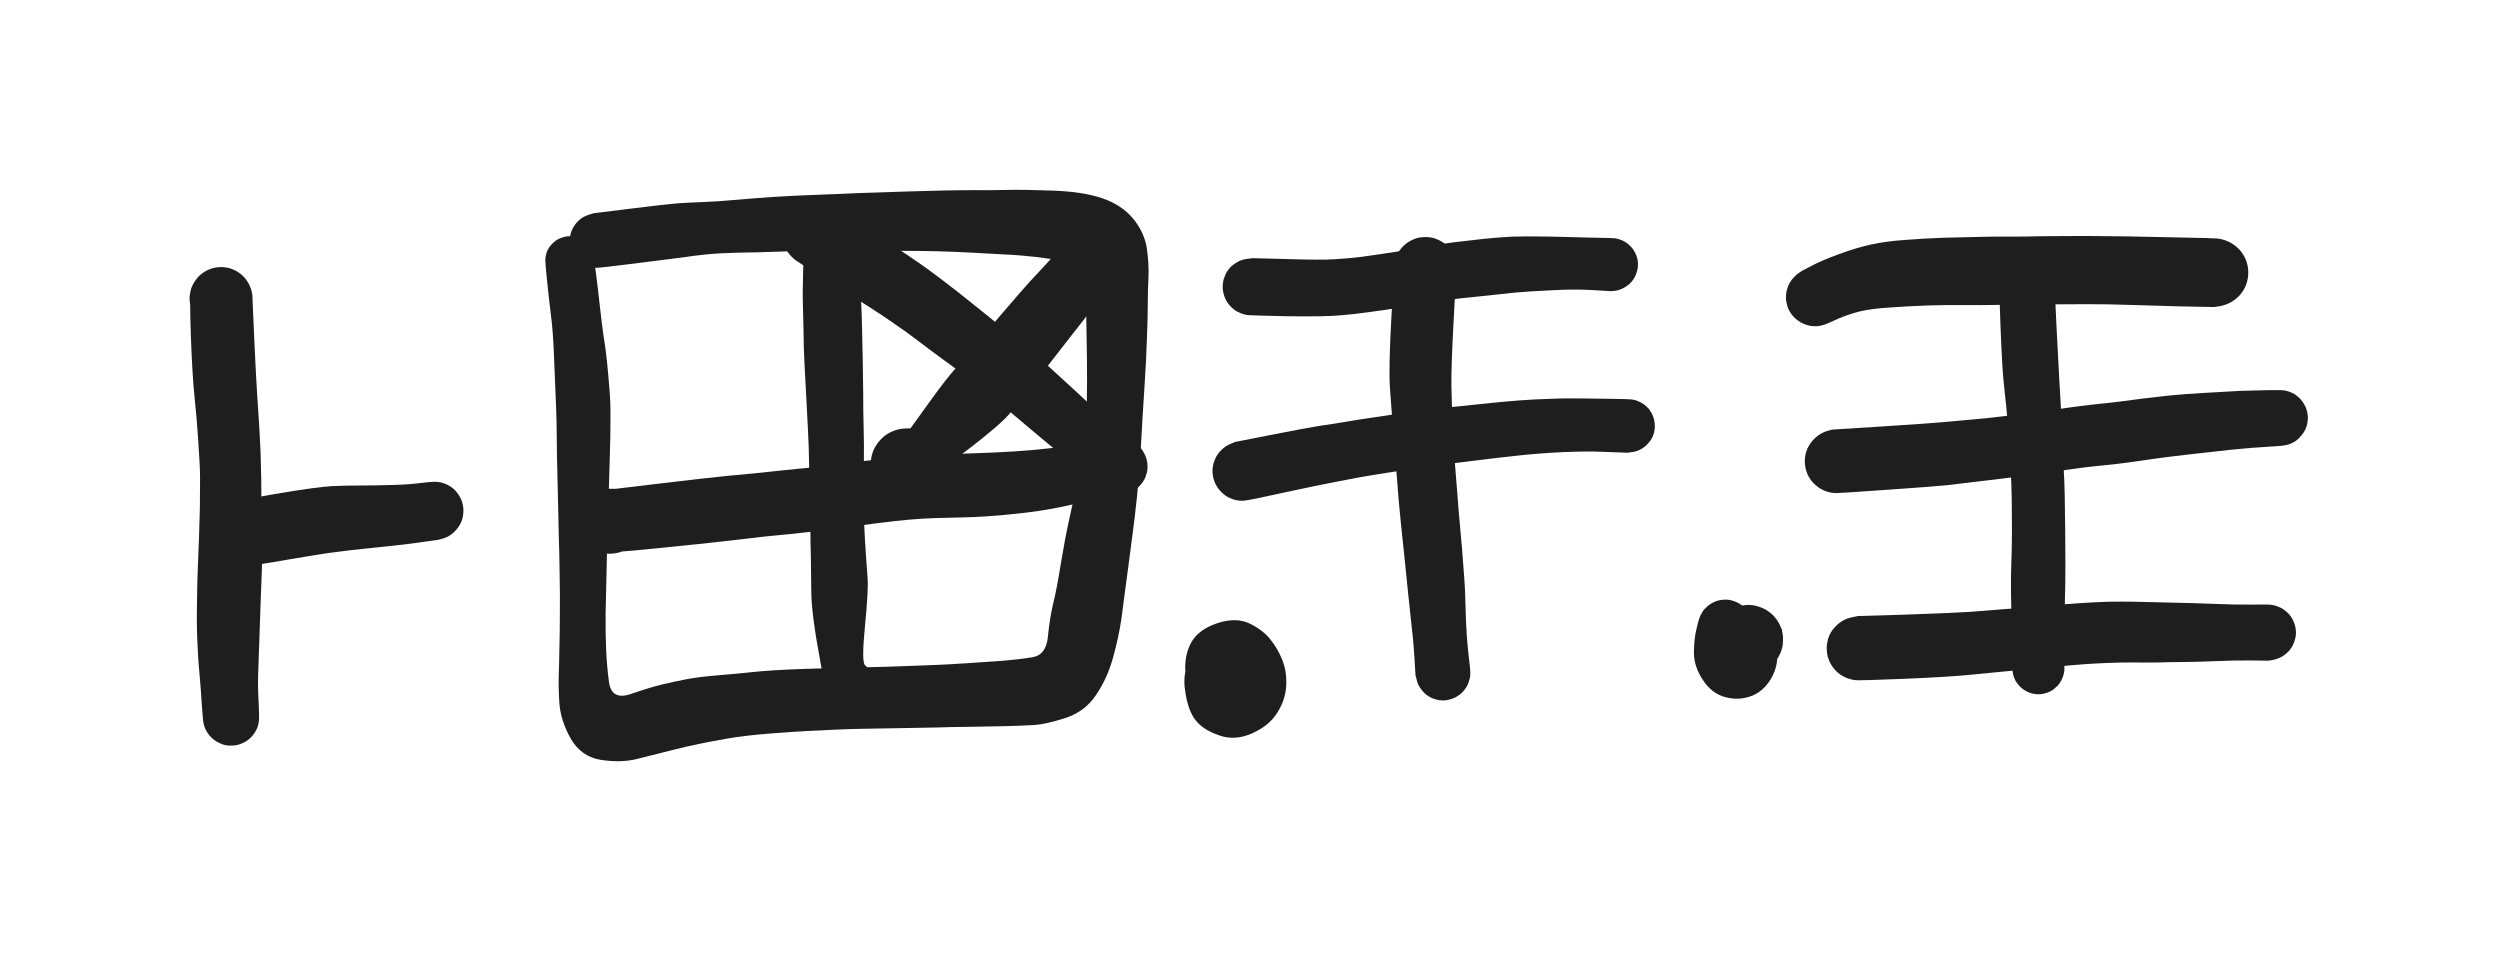 <svg version="1.1" xmlns="http://www.w3.org/2000/svg" viewBox="0 0 113.619 43.407" width="113.619" height="43.407" filter="invert(93%) hue-rotate(180deg)" class="excalidraw-svg"><!-- svg-source:excalidraw --><defs><style class="style-fonts">
      </style></defs><g transform="translate(10.503 32.613) rotate(0 -0.251 -9.543)" stroke="none"><path fill="#1e1e1e" d="M -1.28,0.07 Q -1.28,0.07 -1.33,-0.57 -1.37,-1.23 -1.43,-1.91 -1.50,-2.60 -1.53,-3.39 -1.57,-4.19 -1.55,-5.23 -1.54,-6.27 -1.51,-6.88 -1.48,-7.48 -1.46,-8.14 -1.44,-8.80 -1.42,-9.49 -1.41,-10.18 -1.41,-10.81 -1.41,-11.45 -1.49,-12.53 -1.56,-13.61 -1.66,-14.55 -1.76,-15.49 -1.83,-17.36 -1.89,-19.23 -1.83,-19.45 -1.76,-19.68 -1.62,-19.87 -1.49,-20.06 -1.30,-20.20 -1.10,-20.34 -0.88,-20.41 -0.66,-20.48 -0.42,-20.47 -0.18,-20.47 0.03,-20.39 0.25,-20.31 0.43,-20.16 0.62,-20.02 0.74,-19.82 0.87,-19.62 0.93,-19.39 0.99,-19.16 0.97,-18.93 0.95,-18.69 0.86,-18.48 0.77,-18.26 0.61,-18.09 0.46,-17.91 0.25,-17.79 0.05,-17.67 -0.17,-17.63 -0.40,-17.58 -0.64,-17.61 -0.87,-17.64 -1.08,-17.75 -1.29,-17.85 -1.46,-18.02 -1.63,-18.18 -1.73,-18.39 -1.84,-18.60 -1.87,-18.84 -1.91,-19.07 -1.86,-19.30 -1.82,-19.53 -1.70,-19.74 -1.59,-19.94 -1.42,-20.10 -1.24,-20.26 -1.03,-20.35 -0.81,-20.45 -0.58,-20.47 -0.34,-20.49 -0.11,-20.43 0.11,-20.38 0.31,-20.25 0.51,-20.13 0.65,-19.94 0.80,-19.76 0.88,-19.54 0.97,-19.32 0.97,-19.08 0.98,-18.85 0.98,-18.85 0.98,-18.85 1.05,-17.28 1.12,-15.70 1.18,-14.75 1.24,-13.79 1.28,-13.22 1.31,-12.66 1.34,-12.05 1.36,-11.45 1.37,-10.82 1.37,-10.19 1.39,-9.48 1.41,-8.76 1.41,-8.06 1.41,-7.37 1.40,-6.77 1.38,-6.17 1.34,-5.19 1.30,-4.20 1.28,-3.43 1.25,-2.67 1.23,-2.02 1.21,-1.38 1.25,-0.72 1.28,-0.07 1.27,0.08 1.26,0.23 1.22,0.38 1.17,0.53 1.09,0.66 1.01,0.79 0.90,0.90 0.79,1.01 0.66,1.09 0.52,1.17 0.37,1.22 0.22,1.27 0.07,1.27 -0.08,1.28 -0.23,1.26 -0.38,1.23 -0.52,1.16 -0.67,1.10 -0.79,1.00 -0.91,0.91 -1.01,0.78 -1.10,0.66 -1.17,0.52 -1.23,0.38 -1.26,0.22 -1.28,0.07 -1.28,0.07 L -1.28,0.07 Z"></path></g><g transform="translate(19.742 23.215) rotate(0 -4.209 0.49)" stroke="none"><path fill="#1e1e1e" d="M 0.17,1.32 Q 0.17,1.32 -0.41,1.40 -0.99,1.49 -1.82,1.58 -2.65,1.67 -3.24,1.73 -3.84,1.79 -4.44,1.87 -5.04,1.94 -6.61,2.21 -8.18,2.49 -8.42,2.48 -8.67,2.47 -8.90,2.39 -9.13,2.30 -9.33,2.15 -9.52,1.99 -9.65,1.78 -9.79,1.58 -9.85,1.34 -9.91,1.10 -9.89,0.85 -9.87,0.60 -9.77,0.38 -9.67,0.15 -9.51,-0.03 -9.34,-0.21 -9.13,-0.33 -8.91,-0.45 -8.67,-0.50 -8.43,-0.55 -8.18,-0.52 -7.94,-0.48 -7.71,-0.37 -7.49,-0.26 -7.32,-0.09 -7.14,0.08 -7.03,0.30 -6.92,0.52 -6.89,0.77 -6.85,1.01 -6.90,1.25 -6.95,1.50 -7.07,1.71 -7.19,1.93 -7.37,2.09 -7.56,2.26 -7.79,2.36 -8.01,2.45 -8.26,2.47 -8.51,2.49 -8.75,2.44 -8.99,2.38 -9.19,2.24 -9.40,2.11 -9.56,1.92 -9.71,1.72 -9.80,1.49 -9.88,1.26 -9.89,1.01 -9.90,0.76 -9.83,0.53 -9.75,0.29 -9.61,0.09 -9.47,-0.10 -9.26,-0.24 -9.06,-0.39 -8.83,-0.46 -8.59,-0.53 -8.59,-0.53 -8.59,-0.53 -6.97,-0.81 -5.34,-1.08 -4.68,-1.12 -4.02,-1.15 -3.42,-1.15 -2.82,-1.15 -2.08,-1.17 -1.34,-1.18 -0.75,-1.25 -0.17,-1.32 -0.01,-1.32 0.15,-1.32 0.30,-1.29 0.46,-1.25 0.60,-1.18 0.75,-1.10 0.87,-1.00 0.99,-0.89 1.08,-0.76 1.17,-0.63 1.23,-0.48 1.29,-0.33 1.31,-0.17 1.33,-0.01 1.31,0.14 1.30,0.30 1.24,0.46 1.18,0.61 1.09,0.74 1.00,0.87 0.88,0.98 0.76,1.09 0.62,1.17 0.48,1.24 0.32,1.28 0.17,1.32 0.17,1.32 L 0.17,1.32 Z"></path></g><g transform="translate(25.884 11.842) rotate(0 12.444 9.861)" stroke="none"><path fill="#1e1e1e" d="M 1.10,-0.13 Q 1.10,-0.13 1.20,0.57 1.29,1.27 1.38,2.09 1.47,2.91 1.55,3.45 1.64,3.98 1.70,4.57 1.76,5.16 1.81,5.80 1.87,6.45 1.86,7.25 1.86,8.06 1.83,8.91 1.80,9.77 1.78,10.66 1.75,11.54 1.72,12.45 1.70,13.36 1.68,14.26 1.66,15.17 1.64,16.03 1.63,16.90 1.66,17.59 1.68,18.28 1.79,19.14 1.90,20.00 2.78,19.70 3.65,19.40 4.19,19.27 4.73,19.14 5.30,19.03 5.87,18.92 6.73,18.85 7.59,18.78 8.14,18.72 8.68,18.66 9.32,18.62 9.96,18.58 10.63,18.56 11.29,18.54 11.96,18.52 12.63,18.50 13.24,18.49 13.86,18.48 14.42,18.46 14.98,18.44 15.53,18.42 16.08,18.40 16.61,18.38 17.15,18.36 18.06,18.30 18.97,18.24 19.68,18.19 20.39,18.13 21.03,18.03 21.66,17.93 21.74,17.10 21.82,16.27 21.98,15.59 22.15,14.91 22.33,13.76 22.52,12.62 22.69,11.85 22.86,11.08 23.04,10.25 23.21,9.43 23.33,8.62 23.44,7.80 23.48,7.14 23.52,6.48 23.52,5.48 23.52,4.47 23.50,3.51 23.48,2.55 23.48,1.95 23.48,1.35 23.45,0.77 23.42,0.19 22.72,0.06 22.02,-0.06 21.24,-0.16 20.45,-0.25 19.73,-0.28 19.01,-0.32 18.27,-0.36 17.53,-0.40 16.81,-0.42 16.09,-0.44 15.37,-0.44 14.66,-0.44 13.88,-0.46 13.10,-0.47 12.34,-0.46 11.58,-0.46 10.83,-0.44 10.09,-0.43 9.34,-0.40 8.59,-0.37 7.70,-0.36 6.80,-0.34 6.22,-0.28 5.65,-0.22 5.11,-0.14 4.57,-0.07 2.99,0.13 1.40,0.33 1.20,0.33 1.00,0.32 0.81,0.25 0.62,0.17 0.46,0.04 0.30,-0.07 0.20,-0.25 0.09,-0.42 0.04,-0.62 0.00,-0.81 0.02,-1.02 0.03,-1.22 0.12,-1.40 0.20,-1.59 0.34,-1.74 0.47,-1.89 0.65,-1.99 0.83,-2.08 1.03,-2.12 1.23,-2.16 1.43,-2.13 1.63,-2.10 1.81,-2.00 1.99,-1.91 2.13,-1.77 2.27,-1.62 2.36,-1.44 2.45,-1.26 2.48,-1.05 2.50,-0.85 2.46,-0.65 2.42,-0.46 2.32,-0.28 2.22,-0.10 2.06,0.02 1.91,0.15 1.72,0.23 1.54,0.31 1.33,0.32 1.13,0.34 0.94,0.29 0.74,0.24 0.57,0.12 0.40,0.01 0.27,-0.14 0.15,-0.30 0.08,-0.49 0.01,-0.68 0.01,-0.88 0.01,-1.08 0.07,-1.28 0.13,-1.47 0.25,-1.63 0.37,-1.80 0.54,-1.91 0.70,-2.03 0.90,-2.09 1.09,-2.15 1.09,-2.15 1.09,-2.15 2.70,-2.35 4.31,-2.55 4.89,-2.60 5.48,-2.64 6.08,-2.66 6.67,-2.68 7.57,-2.76 8.46,-2.84 9.24,-2.89 10.02,-2.94 10.76,-2.97 11.51,-3.00 12.30,-3.03 13.09,-3.07 13.86,-3.09 14.62,-3.12 15.35,-3.14 16.09,-3.16 16.85,-3.18 17.62,-3.20 18.33,-3.20 19.04,-3.19 19.82,-3.21 20.60,-3.23 21.97,-3.18 23.34,-3.13 24.22,-2.83 25.09,-2.53 25.61,-1.91 26.13,-1.28 26.24,-0.54 26.34,0.19 26.31,0.78 26.28,1.36 26.28,1.96 26.28,2.57 26.24,3.55 26.21,4.53 26.14,5.57 26.07,6.61 26.03,7.34 25.99,8.06 25.94,8.95 25.88,9.84 25.79,10.72 25.70,11.59 25.60,12.34 25.50,13.08 25.42,13.72 25.33,14.36 25.26,14.92 25.19,15.47 25.08,16.29 24.96,17.11 24.70,18.05 24.44,18.99 23.93,19.74 23.43,20.50 22.53,20.79 21.64,21.08 21.10,21.11 20.56,21.14 19.82,21.16 19.09,21.17 18.16,21.19 17.24,21.20 16.70,21.22 16.16,21.23 15.61,21.24 15.05,21.25 14.48,21.26 13.90,21.27 13.31,21.28 12.72,21.29 12.07,21.32 11.42,21.35 10.79,21.38 10.16,21.41 9.05,21.50 7.94,21.59 7.19,21.72 6.45,21.85 5.92,21.96 5.40,22.06 4.58,22.27 3.75,22.48 3.03,22.66 2.31,22.83 1.41,22.69 0.52,22.54 0.05,21.72 -0.40,20.91 -0.46,20.14 -0.51,19.37 -0.49,18.83 -0.47,18.30 -0.46,17.59 -0.44,16.88 -0.44,16.02 -0.43,15.16 -0.45,14.26 -0.46,13.35 -0.49,12.44 -0.51,11.54 -0.53,10.64 -0.55,9.75 -0.57,8.91 -0.58,8.08 -0.59,7.34 -0.61,6.60 -0.64,5.97 -0.66,5.34 -0.71,4.26 -0.75,3.18 -0.86,2.36 -0.96,1.54 -1.03,0.83 -1.10,0.13 -1.10,-0.00 -1.10,-0.13 -1.07,-0.26 -1.04,-0.40 -0.98,-0.51 -0.91,-0.63 -0.82,-0.73 -0.73,-0.83 -0.62,-0.91 -0.51,-0.99 -0.38,-1.03 -0.26,-1.08 -0.12,-1.10 0.00,-1.11 0.13,-1.10 0.27,-1.08 0.39,-1.03 0.52,-0.98 0.63,-0.91 0.74,-0.83 0.83,-0.73 0.92,-0.63 0.98,-0.51 1.04,-0.39 1.07,-0.26 1.10,-0.13 1.10,-0.13 L 1.10,-0.13 Z"></path></g><g transform="translate(37.841 10.217) rotate(0 0.253 10.511)" stroke="none"><path fill="#1e1e1e" d="M 1.20,0.06 Q 1.20,0.06 1.19,0.61 1.18,1.17 1.22,2.09 1.27,3.02 1.30,3.60 1.33,4.19 1.34,4.84 1.36,5.50 1.37,6.21 1.38,6.93 1.39,7.72 1.39,8.51 1.41,9.26 1.43,10.00 1.42,10.79 1.41,11.57 1.42,12.34 1.42,13.10 1.44,13.75 1.47,14.39 1.51,14.97 1.55,15.54 1.59,16.07 1.63,16.60 1.47,18.24 1.31,19.87 1.47,20.01 1.63,20.16 1.74,20.35 1.85,20.54 1.89,20.75 1.93,20.97 1.90,21.18 1.87,21.40 1.77,21.59 1.68,21.79 1.52,21.94 1.37,22.09 1.17,22.19 0.98,22.29 0.76,22.32 0.55,22.35 0.33,22.31 0.12,22.27 -0.06,22.16 -0.25,22.05 -0.39,21.89 -0.54,21.73 -0.63,21.53 -0.71,21.33 -0.73,21.11 -0.75,20.89 -0.69,20.68 -0.64,20.47 -0.53,20.29 -0.41,20.10 -0.24,19.97 -0.07,19.83 0.13,19.76 0.33,19.68 0.55,19.67 0.77,19.67 0.97,19.73 1.18,19.80 1.36,19.92 1.54,20.05 1.66,20.23 1.79,20.40 1.85,20.61 1.92,20.82 1.91,21.04 1.91,21.26 1.83,21.46 1.76,21.66 1.62,21.83 1.48,22.00 1.30,22.12 1.12,22.24 0.90,22.29 0.69,22.34 0.48,22.33 0.26,22.31 0.06,22.22 -0.13,22.14 -0.13,22.14 -0.13,22.14 -0.55,19.90 -0.97,17.66 -0.97,16.66 -0.98,15.66 -0.99,15.05 -1.01,14.45 -1.01,13.80 -1.02,13.14 -1.04,12.36 -1.06,11.58 -1.07,10.84 -1.08,10.10 -1.12,9.34 -1.16,8.58 -1.20,7.80 -1.24,7.02 -1.28,6.28 -1.32,5.54 -1.32,4.92 -1.33,4.30 -1.35,3.68 -1.37,3.07 -1.34,2.05 -1.30,1.03 -1.25,0.48 -1.20,-0.06 -1.17,-0.21 -1.15,-0.35 -1.09,-0.48 -1.03,-0.61 -0.94,-0.73 -0.85,-0.84 -0.74,-0.93 -0.62,-1.02 -0.49,-1.08 -0.36,-1.14 -0.22,-1.17 -0.07,-1.20 0.06,-1.19 0.21,-1.18 0.35,-1.14 0.49,-1.10 0.61,-1.02 0.73,-0.95 0.84,-0.84 0.94,-0.74 1.02,-0.62 1.09,-0.49 1.14,-0.36 1.18,-0.22 1.19,-0.07 1.20,0.06 1.20,0.06 L 1.20,0.06 Z"></path></g><g transform="translate(49.833 21.306) rotate(0 -11.071 1.21)" stroke="none"><path fill="#1e1e1e" d="M 0.32,1.25 Q 0.32,1.25 -0.16,1.39 -0.64,1.53 -1.54,1.72 -2.44,1.91 -3.44,2.02 -4.44,2.13 -4.99,2.16 -5.54,2.20 -6.14,2.21 -6.73,2.22 -7.34,2.24 -7.94,2.26 -8.50,2.31 -9.07,2.36 -10.03,2.48 -10.99,2.61 -11.55,2.69 -12.10,2.77 -12.70,2.83 -13.29,2.90 -13.86,2.96 -14.43,3.02 -15.00,3.07 -15.56,3.13 -16.55,3.25 -17.53,3.37 -19.95,3.61 -22.36,3.86 -22.59,3.78 -22.82,3.70 -23.01,3.55 -23.20,3.40 -23.34,3.20 -23.47,3.00 -23.53,2.77 -23.60,2.54 -23.58,2.29 -23.57,2.05 -23.48,1.83 -23.38,1.60 -23.23,1.42 -23.07,1.24 -22.86,1.11 -22.65,0.99 -22.42,0.94 -22.18,0.89 -21.94,0.92 -21.70,0.95 -21.48,1.05 -21.26,1.15 -21.09,1.32 -20.91,1.49 -20.80,1.70 -20.69,1.92 -20.65,2.16 -20.61,2.39 -20.66,2.63 -20.70,2.87 -20.81,3.08 -20.93,3.30 -21.10,3.46 -21.28,3.63 -21.50,3.73 -21.72,3.83 -21.96,3.85 -22.20,3.88 -22.44,3.82 -22.67,3.77 -22.88,3.64 -23.09,3.52 -23.24,3.33 -23.40,3.15 -23.48,2.92 -23.57,2.69 -23.58,2.45 -23.59,2.21 -23.53,1.98 -23.46,1.75 -23.32,1.55 -23.19,1.35 -22.99,1.20 -22.80,1.06 -22.57,0.98 -22.34,0.91 -22.10,0.91 -21.86,0.91 -21.86,0.91 -21.86,0.91 -19.86,0.67 -17.86,0.43 -16.86,0.33 -15.85,0.23 -15.29,0.18 -14.73,0.12 -14.17,0.06 -13.62,0.01 -13.06,-0.05 -12.51,-0.11 -11.93,-0.19 -11.35,-0.27 -10.33,-0.38 -9.32,-0.49 -8.69,-0.55 -8.06,-0.60 -7.43,-0.63 -6.79,-0.67 -5.73,-0.70 -4.67,-0.73 -3.75,-0.79 -2.82,-0.85 -2.06,-0.94 -1.30,-1.04 -0.81,-1.14 -0.32,-1.25 -0.16,-1.27 -0.01,-1.29 0.14,-1.28 0.30,-1.26 0.44,-1.20 0.59,-1.15 0.72,-1.06 0.85,-0.97 0.95,-0.86 1.06,-0.74 1.13,-0.60 1.21,-0.47 1.24,-0.31 1.28,-0.16 1.28,-0.01 1.29,0.14 1.25,0.29 1.21,0.45 1.14,0.58 1.07,0.72 0.97,0.84 0.86,0.96 0.74,1.05 0.61,1.14 0.46,1.20 0.32,1.25 0.32,1.25 L 0.32,1.25 Z"></path></g><g transform="translate(50.881 21.198) rotate(0 -6.953 -5.292)" stroke="none"><path fill="#1e1e1e" d="M -0.81,0.99 Q -0.81,0.99 -1.39,0.50 -1.96,0.02 -2.42,-0.35 -2.89,-0.73 -3.32,-1.09 -3.76,-1.46 -4.18,-1.81 -4.60,-2.17 -5.02,-2.52 -5.44,-2.88 -5.88,-3.23 -6.32,-3.59 -6.77,-3.94 -7.23,-4.29 -7.98,-4.83 -8.73,-5.38 -9.16,-5.71 -9.58,-6.04 -10.37,-6.58 -11.15,-7.12 -12.85,-8.18 -14.55,-9.24 -14.74,-9.39 -14.93,-9.53 -15.07,-9.73 -15.20,-9.93 -15.26,-10.17 -15.32,-10.40 -15.31,-10.64 -15.29,-10.88 -15.20,-11.10 -15.11,-11.33 -14.95,-11.51 -14.80,-11.69 -14.59,-11.81 -14.38,-11.93 -14.15,-11.98 -13.91,-12.03 -13.67,-12.01 -13.43,-11.98 -13.22,-11.87 -13.00,-11.77 -12.82,-11.60 -12.65,-11.44 -12.54,-11.22 -12.43,-11.01 -12.39,-10.77 -12.36,-10.53 -12.40,-10.30 -12.44,-10.06 -12.55,-9.85 -12.67,-9.64 -12.84,-9.47 -13.02,-9.31 -13.24,-9.21 -13.46,-9.11 -13.70,-9.09 -13.94,-9.06 -14.17,-9.12 -14.41,-9.17 -14.61,-9.30 -14.82,-9.42 -14.97,-9.61 -15.13,-9.79 -15.21,-10.02 -15.30,-10.24 -15.31,-10.48 -15.32,-10.72 -15.26,-10.95 -15.19,-11.18 -15.05,-11.38 -14.92,-11.58 -14.72,-11.72 -14.53,-11.87 -14.30,-11.94 -14.07,-12.02 -13.83,-12.02 -13.59,-12.01 -13.36,-11.93 -13.13,-11.86 -13.14,-11.86 -13.14,-11.86 -11.30,-10.69 -9.47,-9.52 -8.64,-8.91 -7.81,-8.29 -7.39,-7.96 -6.98,-7.63 -6.25,-7.05 -5.53,-6.47 -5.05,-6.08 -4.56,-5.70 -4.11,-5.31 -3.65,-4.93 -3.24,-4.56 -2.83,-4.19 -2.42,-3.81 -2.01,-3.44 -1.61,-3.06 -1.21,-2.69 -0.78,-2.31 -0.35,-1.93 0.22,-1.46 0.81,-0.99 0.92,-0.88 1.03,-0.77 1.10,-0.63 1.18,-0.50 1.22,-0.35 1.27,-0.20 1.27,-0.04 1.28,0.10 1.25,0.25 1.21,0.41 1.15,0.55 1.08,0.69 0.98,0.81 0.88,0.93 0.76,1.02 0.64,1.11 0.49,1.17 0.35,1.23 0.20,1.26 0.04,1.28 -0.10,1.27 -0.26,1.26 -0.40,1.21 -0.55,1.16 -0.68,1.07 -0.81,0.99 -0.81,0.99 L -0.81,0.99 Z"></path></g><g transform="translate(50.122 10.975) rotate(0 -4.461 5.075)" stroke="none"><path fill="#1e1e1e" d="M 1.11,0.74 Q 1.11,0.74 0.92,1.06 0.73,1.38 0.26,2.05 -0.20,2.72 -0.62,3.24 -1.04,3.77 -1.45,4.30 -1.86,4.83 -2.33,5.43 -2.80,6.03 -3.30,6.66 -3.79,7.30 -4.27,7.86 -4.75,8.43 -6.95,10.08 -9.14,11.73 -9.39,11.65 -9.64,11.58 -9.86,11.43 -10.08,11.28 -10.23,11.06 -10.39,10.85 -10.47,10.60 -10.55,10.35 -10.55,10.09 -10.54,9.82 -10.46,9.58 -10.37,9.33 -10.20,9.12 -10.04,8.91 -9.82,8.77 -9.60,8.62 -9.35,8.56 -9.09,8.49 -8.83,8.51 -8.57,8.53 -8.32,8.63 -8.08,8.73 -7.88,8.90 -7.68,9.07 -7.55,9.30 -7.42,9.53 -7.36,9.79 -7.31,10.05 -7.34,10.31 -7.38,10.57 -7.49,10.81 -7.60,11.05 -7.79,11.23 -7.97,11.42 -8.21,11.54 -8.44,11.66 -8.70,11.70 -8.96,11.74 -9.22,11.69 -9.48,11.65 -9.71,11.52 -9.94,11.39 -10.12,11.20 -10.30,11.00 -10.41,10.76 -10.52,10.52 -10.54,10.26 -10.56,10.00 -10.50,9.74 -10.44,9.49 -10.30,9.26 -10.16,9.04 -9.96,8.87 -9.76,8.70 -9.51,8.61 -9.27,8.51 -9.00,8.50 -8.74,8.49 -8.74,8.49 -8.74,8.49 -7.92,7.35 -7.10,6.21 -6.67,5.74 -6.24,5.27 -5.75,4.67 -5.25,4.07 -4.75,3.47 -4.24,2.87 -3.76,2.32 -3.28,1.77 -2.84,1.31 -2.41,0.86 -1.99,0.35 -1.56,-0.14 -1.34,-0.44 -1.11,-0.74 -1.01,-0.86 -0.90,-0.99 -0.77,-1.08 -0.64,-1.17 -0.49,-1.23 -0.34,-1.29 -0.18,-1.32 -0.02,-1.34 0.13,-1.32 0.30,-1.30 0.45,-1.25 0.60,-1.19 0.73,-1.10 0.87,-1.01 0.98,-0.89 1.09,-0.78 1.17,-0.63 1.24,-0.49 1.28,-0.33 1.33,-0.18 1.33,-0.02 1.33,0.14 1.29,0.29 1.26,0.45 1.19,0.60 1.11,0.74 1.11,0.74 L 1.11,0.74 Z"></path></g><g transform="translate(55.974 29.759) rotate(0 0 1.156)" stroke="none"><path fill="#1e1e1e" d="M 0.91,0.91 Q 0.91,0.91 0.64,1.20 0.38,1.50 -0.09,1.25 -0.56,1.01 -0.09,1.28 0.38,1.55 0.78,1.18 1.17,0.82 1.15,0.19 1.13,-0.43 1.38,-0.31 1.63,-0.18 1.83,0.01 2.03,0.21 2.15,0.46 2.28,0.71 2.31,0.99 2.35,1.27 2.30,1.54 2.24,1.82 2.10,2.06 1.96,2.31 1.75,2.49 1.54,2.68 1.29,2.79 1.03,2.90 0.75,2.92 0.47,2.94 0.20,2.87 -0.07,2.80 -0.30,2.65 -0.54,2.50 -0.71,2.28 -0.89,2.06 -0.98,1.80 -1.08,1.53 -1.08,1.25 -1.09,0.97 -1.01,0.71 -0.92,0.44 -0.76,0.21 -0.60,-0.01 -0.37,-0.17 -0.14,-0.33 0.12,-0.41 0.39,-0.50 0.67,-0.49 0.95,-0.48 1.21,-0.38 1.48,-0.28 1.69,-0.11 1.91,0.06 2.06,0.30 2.21,0.53 2.28,0.81 2.35,1.08 2.32,1.36 2.30,1.64 2.19,1.90 2.07,2.15 1.89,2.36 1.70,2.57 1.45,2.71 1.21,2.84 0.93,2.90 0.66,2.95 0.38,2.91 0.10,2.87 0.10,2.87 0.10,2.87 -1.00,2.10 -2.12,1.34 -2.11,0.60 -2.11,-0.13 -1.78,-0.65 -1.44,-1.18 -0.61,-1.45 0.22,-1.71 0.82,-1.42 1.42,-1.13 1.76,-0.70 2.10,-0.28 2.31,0.25 2.52,0.79 2.48,1.43 2.44,2.06 2.07,2.64 1.71,3.22 0.93,3.57 0.14,3.92 -0.57,3.66 -1.30,3.41 -1.64,2.97 -1.98,2.54 -2.11,1.66 -2.25,0.79 -1.87,0.20 -1.50,-0.38 -1.20,-0.64 -0.91,-0.91 -0.78,-1.00 -0.66,-1.10 -0.52,-1.16 -0.38,-1.23 -0.23,-1.25 -0.07,-1.28 0.07,-1.27 0.23,-1.26 0.38,-1.22 0.52,-1.17 0.66,-1.09 0.79,-1.01 0.90,-0.90 1.01,-0.79 1.09,-0.66 1.17,-0.52 1.22,-0.38 1.26,-0.23 1.27,-0.07 1.28,0.07 1.25,0.23 1.23,0.38 1.16,0.52 1.10,0.66 1.00,0.78 0.91,0.91 0.91,0.91 L 0.91,0.91 Z"></path></g><g transform="translate(65.582 30.59) rotate(0 -0.56 -9.211)" stroke="none"><path fill="#1e1e1e" d="M -1.25,0.11 Q -1.25,0.11 -1.30,-0.71 -1.35,-1.53 -1.42,-2.06 -1.48,-2.59 -1.59,-3.66 -1.70,-4.73 -1.76,-5.34 -1.82,-5.95 -1.89,-6.56 -1.95,-7.17 -2.01,-7.80 -2.06,-8.42 -2.11,-9.07 -2.16,-9.72 -2.21,-10.31 -2.26,-10.89 -2.30,-11.45 -2.34,-12.01 -2.41,-12.92 -2.48,-13.82 -2.34,-16.30 -2.20,-18.77 -2.10,-18.99 -2.00,-19.20 -1.84,-19.37 -1.68,-19.54 -1.47,-19.65 -1.26,-19.76 -1.03,-19.80 -0.79,-19.83 -0.56,-19.80 -0.33,-19.76 -0.12,-19.64 0.08,-19.53 0.24,-19.36 0.40,-19.19 0.50,-18.97 0.60,-18.76 0.62,-18.52 0.64,-18.29 0.59,-18.06 0.54,-17.83 0.42,-17.63 0.29,-17.43 0.11,-17.27 -0.06,-17.12 -0.28,-17.04 -0.50,-16.95 -0.73,-16.94 -0.97,-16.93 -1.19,-16.99 -1.42,-17.06 -1.62,-17.19 -1.81,-17.32 -1.95,-17.51 -2.09,-17.70 -2.17,-17.92 -2.24,-18.15 -2.24,-18.38 -2.24,-18.62 -2.16,-18.84 -2.09,-19.07 -1.94,-19.25 -1.80,-19.44 -1.60,-19.57 -1.41,-19.70 -1.18,-19.77 -0.95,-19.83 -0.71,-19.81 -0.48,-19.80 -0.26,-19.71 -0.04,-19.62 0.13,-19.47 0.31,-19.31 0.43,-19.11 0.55,-18.91 0.60,-18.68 0.65,-18.45 0.62,-18.21 0.59,-17.98 0.59,-17.98 0.59,-17.98 0.48,-15.97 0.37,-13.96 0.38,-13.06 0.40,-12.15 0.42,-11.62 0.44,-11.09 0.47,-10.51 0.51,-9.94 0.56,-9.28 0.61,-8.63 0.66,-8.04 0.70,-7.45 0.76,-6.82 0.82,-6.19 0.87,-5.58 0.92,-4.98 0.96,-4.38 1.01,-3.78 1.03,-2.76 1.06,-1.74 1.15,-0.92 1.25,-0.11 1.24,0.04 1.24,0.19 1.19,0.33 1.15,0.48 1.08,0.61 1.00,0.74 0.90,0.85 0.80,0.96 0.67,1.04 0.54,1.13 0.40,1.17 0.26,1.22 0.10,1.24 -0.04,1.25 -0.19,1.23 -0.33,1.20 -0.47,1.15 -0.61,1.09 -0.74,1.00 -0.86,0.91 -0.95,0.79 -1.05,0.67 -1.12,0.54 -1.18,0.40 -1.21,0.25 -1.25,0.11 -1.25,0.11 L -1.25,0.11 Z"></path></g><g transform="translate(73.24 12.023) rotate(0 -8.236 0.524)" stroke="none"><path fill="#1e1e1e" d="M -0.04,1.21 Q -0.04,1.21 -0.87,1.16 -1.70,1.11 -2.74,1.17 -3.79,1.22 -4.34,1.27 -4.90,1.33 -5.55,1.40 -6.20,1.47 -6.90,1.54 -7.59,1.62 -8.26,1.74 -8.94,1.85 -9.63,1.96 -10.32,2.07 -11.01,2.16 -11.70,2.26 -12.35,2.31 -13.00,2.37 -14.71,2.35 -16.43,2.32 -16.63,2.28 -16.84,2.23 -17.03,2.13 -17.21,2.02 -17.35,1.86 -17.49,1.70 -17.57,1.51 -17.65,1.31 -17.67,1.10 -17.68,0.89 -17.63,0.68 -17.57,0.48 -17.46,0.30 -17.34,0.12 -17.17,-0.00 -17.01,-0.13 -16.81,-0.20 -16.61,-0.27 -16.39,-0.27 -16.18,-0.28 -15.98,-0.21 -15.78,-0.15 -15.61,-0.02 -15.44,0.09 -15.32,0.27 -15.19,0.44 -15.13,0.65 -15.07,0.85 -15.08,1.06 -15.09,1.27 -15.17,1.47 -15.24,1.67 -15.38,1.83 -15.51,2.00 -15.69,2.11 -15.87,2.22 -16.08,2.27 -16.29,2.32 -16.50,2.30 -16.71,2.28 -16.90,2.19 -17.09,2.11 -17.25,1.96 -17.41,1.82 -17.51,1.63 -17.61,1.45 -17.65,1.24 -17.69,1.03 -17.65,0.82 -17.62,0.61 -17.53,0.42 -17.43,0.23 -17.28,0.08 -17.13,-0.05 -16.94,-0.15 -16.74,-0.24 -16.53,-0.26 -16.32,-0.29 -16.32,-0.29 -16.32,-0.29 -14.76,-0.25 -13.20,-0.20 -12.61,-0.24 -12.02,-0.27 -11.37,-0.35 -10.72,-0.44 -10.05,-0.54 -9.39,-0.64 -8.64,-0.78 -7.89,-0.92 -7.18,-1.01 -6.47,-1.09 -5.78,-1.17 -5.09,-1.24 -4.49,-1.27 -3.90,-1.29 -2.76,-1.27 -1.61,-1.24 -0.78,-1.22 0.04,-1.21 0.19,-1.19 0.33,-1.16 0.46,-1.11 0.60,-1.05 0.72,-0.96 0.83,-0.87 0.93,-0.76 1.02,-0.65 1.08,-0.52 1.15,-0.38 1.18,-0.24 1.21,-0.10 1.20,0.04 1.20,0.19 1.15,0.33 1.11,0.47 1.04,0.60 0.97,0.72 0.87,0.83 0.77,0.93 0.64,1.01 0.52,1.09 0.38,1.14 0.24,1.19 0.10,1.20 -0.04,1.21 -0.04,1.21 L -0.04,1.21 Z"></path></g><g transform="translate(73.999 19.356) rotate(0 -8.922 1.029)" stroke="none"><path fill="#1e1e1e" d="M -0.03,1.22 Q -0.03,1.22 -0.83,1.19 -1.63,1.15 -2.25,1.17 -2.87,1.18 -3.50,1.22 -4.13,1.26 -4.75,1.32 -5.37,1.39 -6.01,1.46 -6.64,1.54 -7.31,1.62 -7.98,1.70 -8.60,1.78 -9.22,1.86 -9.86,1.96 -10.51,2.06 -11.15,2.16 -11.79,2.26 -12.39,2.37 -13.00,2.49 -13.58,2.60 -14.16,2.71 -15.69,3.04 -17.21,3.38 -17.43,3.39 -17.65,3.41 -17.87,3.36 -18.08,3.31 -18.27,3.19 -18.45,3.07 -18.59,2.90 -18.73,2.72 -18.81,2.52 -18.88,2.31 -18.89,2.09 -18.90,1.87 -18.83,1.66 -18.77,1.45 -18.64,1.27 -18.51,1.09 -18.33,0.96 -18.15,0.83 -17.94,0.77 -17.73,0.70 -17.51,0.71 -17.29,0.71 -17.08,0.79 -16.87,0.87 -16.70,1.00 -16.53,1.14 -16.41,1.33 -16.29,1.51 -16.24,1.73 -16.19,1.94 -16.20,2.16 -16.22,2.38 -16.31,2.58 -16.40,2.79 -16.54,2.95 -16.69,3.12 -16.88,3.22 -17.07,3.33 -17.29,3.37 -17.51,3.42 -17.73,3.39 -17.94,3.36 -18.14,3.26 -18.34,3.16 -18.50,3.00 -18.65,2.85 -18.75,2.65 -18.85,2.45 -18.88,2.23 -18.91,2.02 -18.87,1.80 -18.82,1.58 -18.72,1.39 -18.61,1.20 -18.44,1.05 -18.28,0.90 -18.08,0.82 -17.87,0.73 -17.87,0.73 -17.87,0.73 -16.24,0.41 -14.61,0.09 -14.04,0.00 -13.47,-0.08 -12.82,-0.19 -12.18,-0.30 -11.54,-0.39 -10.90,-0.49 -10.21,-0.59 -9.52,-0.70 -8.89,-0.77 -8.26,-0.83 -7.60,-0.90 -6.93,-0.97 -6.26,-1.04 -5.58,-1.11 -4.92,-1.16 -4.25,-1.21 -3.56,-1.23 -2.88,-1.26 -2.22,-1.25 -1.56,-1.24 -0.76,-1.23 0.03,-1.22 0.17,-1.20 0.32,-1.18 0.46,-1.12 0.59,-1.06 0.71,-0.98 0.83,-0.89 0.93,-0.78 1.02,-0.66 1.09,-0.53 1.15,-0.40 1.18,-0.26 1.21,-0.11 1.21,0.03 1.21,0.17 1.17,0.32 1.13,0.46 1.06,0.59 0.98,0.72 0.88,0.82 0.78,0.93 0.66,1.01 0.54,1.09 0.40,1.14 0.26,1.19 0.11,1.20 -0.03,1.22 -0.03,1.22 L -0.03,1.22 Z"></path></g><g transform="translate(78.405 28.494) rotate(0 0.433 1.011)" stroke="none"><path fill="#1e1e1e" d="M 1.24,0.20 Q 1.24,0.20 1.20,0.58 1.16,0.96 0.65,0.73 0.14,0.50 -0.20,0.95 -0.55,1.41 -0.52,1.19 -0.49,0.98 -0.51,0.72 -0.54,0.46 -0.48,0.21 -0.42,-0.04 -0.28,-0.26 -0.14,-0.47 0.05,-0.64 0.25,-0.80 0.49,-0.89 0.74,-0.99 1.00,-1.00 1.26,-1.01 1.50,-0.93 1.75,-0.86 1.96,-0.71 2.18,-0.56 2.33,-0.35 2.48,-0.14 2.56,0.10 2.64,0.35 2.63,0.60 2.63,0.86 2.54,1.11 2.45,1.35 2.29,1.56 2.13,1.76 1.92,1.90 1.70,2.04 1.45,2.11 1.20,2.17 0.94,2.15 0.68,2.13 0.44,2.03 0.20,1.93 0.01,1.76 -0.18,1.59 -0.31,1.37 -0.44,1.14 -0.49,0.89 -0.54,0.63 -0.51,0.38 -0.47,0.12 -0.36,-0.11 -0.25,-0.34 -0.07,-0.52 0.11,-0.71 0.34,-0.83 0.57,-0.94 0.83,-0.98 1.08,-1.02 1.34,-0.97 1.59,-0.92 1.82,-0.80 2.05,-0.67 2.22,-0.48 2.40,-0.29 2.50,-0.05 2.61,0.18 2.60,0.18 2.60,0.17 1.87,-0.53 1.14,-1.24 1.60,-0.81 2.06,-0.37 2.28,0.55 2.51,1.47 2.18,2.17 1.84,2.87 1.24,3.12 0.64,3.36 0.01,3.19 -0.61,3.03 -1.02,2.40 -1.43,1.77 -1.42,1.15 -1.41,0.53 -1.32,0.16 -1.24,-0.20 -1.19,-0.35 -1.15,-0.49 -1.07,-0.62 -1.00,-0.76 -0.89,-0.86 -0.79,-0.97 -0.66,-1.05 -0.53,-1.13 -0.39,-1.18 -0.24,-1.23 -0.09,-1.24 0.05,-1.25 0.20,-1.23 0.35,-1.20 0.49,-1.14 0.63,-1.08 0.75,-0.99 0.87,-0.90 0.97,-0.78 1.06,-0.66 1.13,-0.53 1.19,-0.39 1.22,-0.24 1.25,-0.09 1.24,0.05 1.24,0.20 1.24,0.20 L 1.24,0.20 Z"></path></g><g transform="translate(92.638 30.373) rotate(0 -0.307 -8.723)" stroke="none"><path fill="#1e1e1e" d="M -1.19,0.01 Q -1.19,0.01 -1.20,-0.75 -1.20,-1.52 -1.23,-2.72 -1.26,-3.93 -1.23,-4.71 -1.20,-5.50 -1.20,-6.26 -1.20,-7.01 -1.21,-7.74 -1.22,-8.46 -1.27,-9.18 -1.31,-9.90 -1.35,-10.56 -1.39,-11.22 -1.45,-11.80 -1.51,-12.38 -1.57,-12.95 -1.64,-13.52 -1.72,-15.54 -1.80,-17.57 -1.73,-17.77 -1.66,-17.97 -1.53,-18.13 -1.40,-18.30 -1.23,-18.42 -1.05,-18.53 -0.85,-18.59 -0.64,-18.64 -0.43,-18.63 -0.22,-18.61 -0.03,-18.53 0.16,-18.45 0.31,-18.31 0.47,-18.17 0.58,-17.99 0.69,-17.81 0.73,-17.61 0.77,-17.40 0.75,-17.19 0.72,-16.98 0.63,-16.79 0.54,-16.60 0.39,-16.45 0.25,-16.30 0.06,-16.20 -0.12,-16.11 -0.33,-16.07 -0.53,-16.04 -0.74,-16.08 -0.95,-16.12 -1.13,-16.22 -1.32,-16.32 -1.46,-16.47 -1.60,-16.63 -1.69,-16.82 -1.78,-17.01 -1.80,-17.22 -1.82,-17.43 -1.77,-17.63 -1.72,-17.84 -1.61,-18.02 -1.50,-18.20 -1.34,-18.33 -1.18,-18.47 -0.98,-18.54 -0.78,-18.62 -0.57,-18.63 -0.36,-18.64 -0.16,-18.58 0.03,-18.52 0.21,-18.40 0.38,-18.28 0.50,-18.11 0.63,-17.94 0.69,-17.74 0.76,-17.54 0.76,-17.33 0.75,-17.12 0.75,-17.12 0.75,-17.12 0.83,-15.43 0.92,-13.74 0.95,-13.15 0.99,-12.57 1.02,-11.95 1.05,-11.34 1.07,-10.70 1.09,-10.05 1.14,-9.28 1.19,-8.51 1.20,-7.77 1.21,-7.03 1.22,-6.24 1.23,-5.46 1.23,-4.68 1.23,-3.89 1.20,-2.72 1.16,-1.55 1.18,-0.78 1.19,-0.01 1.18,0.12 1.16,0.27 1.11,0.40 1.06,0.54 0.98,0.66 0.90,0.78 0.79,0.87 0.69,0.97 0.56,1.04 0.43,1.11 0.29,1.14 0.16,1.18 0.01,1.18 -0.12,1.18 -0.26,1.15 -0.40,1.12 -0.53,1.05 -0.66,0.99 -0.77,0.89 -0.88,0.80 -0.96,0.68 -1.05,0.57 -1.10,0.43 -1.15,0.30 -1.17,0.15 -1.19,0.01 -1.19,0.01 L -1.19,0.01 Z"></path></g><g transform="translate(82.487 13.504) rotate(0 9.103 -0.614)" stroke="none"><path fill="#1e1e1e" d="M -0.58,-1.20 Q -0.58,-1.20 -0.14,-1.43 0.29,-1.66 1.08,-1.95 1.86,-2.24 2.54,-2.39 3.22,-2.54 4.10,-2.60 4.98,-2.67 5.88,-2.70 6.79,-2.72 7.55,-2.74 8.31,-2.76 8.92,-2.75 9.53,-2.75 10.40,-2.77 11.27,-2.78 12.31,-2.78 13.35,-2.77 14.25,-2.76 15.14,-2.74 16.63,-2.71 18.11,-2.69 18.37,-2.65 18.62,-2.61 18.84,-2.50 19.07,-2.38 19.25,-2.20 19.43,-2.02 19.54,-1.79 19.65,-1.56 19.68,-1.31 19.71,-1.05 19.66,-0.80 19.61,-0.55 19.48,-0.33 19.35,-0.11 19.16,0.04 18.97,0.21 18.74,0.31 18.50,0.41 18.25,0.43 17.99,0.44 17.75,0.38 17.50,0.31 17.29,0.17 17.07,0.03 16.92,-0.16 16.76,-0.36 16.67,-0.60 16.59,-0.84 16.59,-1.09 16.58,-1.34 16.66,-1.59 16.74,-1.83 16.89,-2.03 17.04,-2.24 17.25,-2.39 17.46,-2.53 17.70,-2.60 17.94,-2.68 18.20,-2.67 18.45,-2.66 18.69,-2.56 18.93,-2.47 19.13,-2.31 19.32,-2.15 19.46,-1.93 19.59,-1.72 19.65,-1.47 19.71,-1.22 19.68,-0.97 19.66,-0.72 19.56,-0.48 19.45,-0.25 19.28,-0.06 19.11,0.11 18.89,0.24 18.66,0.36 18.41,0.40 18.16,0.45 18.16,0.45 18.16,0.45 16.60,0.42 15.03,0.38 14.19,0.35 13.35,0.32 12.32,0.32 11.29,0.33 10.43,0.33 9.58,0.33 8.53,0.35 7.47,0.37 6.73,0.36 5.99,0.35 5.11,0.38 4.23,0.41 3.41,0.47 2.58,0.52 2.03,0.65 1.49,0.79 1.03,0.99 0.58,1.20 0.43,1.25 0.28,1.30 0.12,1.32 -0.03,1.33 -0.19,1.31 -0.35,1.28 -0.50,1.22 -0.65,1.16 -0.78,1.06 -0.91,0.97 -1.01,0.85 -1.12,0.72 -1.19,0.58 -1.26,0.43 -1.29,0.27 -1.33,0.12 -1.32,-0.03 -1.32,-0.19 -1.27,-0.35 -1.23,-0.50 -1.15,-0.65 -1.07,-0.79 -0.96,-0.90 -0.85,-1.02 -0.72,-1.11 -0.58,-1.20 -0.58,-1.20 L -0.58,-1.20 Z"></path></g><g transform="translate(103.619 18.994) rotate(0 -10.114 0.975)" stroke="none"><path fill="#1e1e1e" d="M 0.04,1.27 Q 0.04,1.27 -0.55,1.31 -1.15,1.34 -2.17,1.44 -3.18,1.55 -4.23,1.67 -5.27,1.79 -5.81,1.87 -6.35,1.95 -6.93,2.03 -7.52,2.11 -8.17,2.17 -8.82,2.23 -9.40,2.32 -9.98,2.40 -10.59,2.48 -11.20,2.56 -11.76,2.64 -12.31,2.72 -12.89,2.79 -13.46,2.86 -13.99,2.92 -14.52,2.99 -15.06,3.05 -15.60,3.11 -17.78,3.26 -19.96,3.42 -20.20,3.41 -20.44,3.40 -20.66,3.32 -20.88,3.24 -21.06,3.09 -21.25,2.94 -21.37,2.74 -21.50,2.54 -21.55,2.31 -21.61,2.09 -21.59,1.85 -21.57,1.62 -21.48,1.40 -21.38,1.18 -21.22,1.01 -21.07,0.83 -20.86,0.72 -20.65,0.60 -20.42,0.56 -20.19,0.51 -19.96,0.55 -19.72,0.58 -19.51,0.69 -19.30,0.79 -19.13,0.96 -18.97,1.13 -18.86,1.34 -18.76,1.55 -18.73,1.78 -18.70,2.02 -18.74,2.25 -18.79,2.48 -18.91,2.69 -19.02,2.89 -19.20,3.05 -19.37,3.21 -19.59,3.30 -19.81,3.39 -20.04,3.41 -20.28,3.43 -20.51,3.37 -20.74,3.31 -20.94,3.18 -21.13,3.05 -21.28,2.87 -21.43,2.69 -21.51,2.46 -21.59,2.24 -21.59,2.01 -21.60,1.77 -21.53,1.54 -21.46,1.32 -21.32,1.13 -21.18,0.94 -20.99,0.80 -20.80,0.66 -20.57,0.59 -20.35,0.53 -20.35,0.53 -20.35,0.53 -18.12,0.39 -15.90,0.25 -14.84,0.15 -13.78,0.05 -13.23,-0.00 -12.69,-0.06 -12.13,-0.13 -11.57,-0.20 -10.98,-0.27 -10.38,-0.35 -9.74,-0.45 -9.10,-0.54 -8.49,-0.61 -7.88,-0.67 -7.31,-0.74 -6.74,-0.81 -6.16,-0.89 -5.58,-0.96 -5.01,-1.02 -4.44,-1.08 -3.40,-1.14 -2.35,-1.20 -1.80,-1.23 -1.24,-1.25 -0.64,-1.26 -0.04,-1.27 0.10,-1.26 0.26,-1.25 0.40,-1.20 0.55,-1.15 0.68,-1.07 0.81,-0.98 0.92,-0.87 1.02,-0.76 1.10,-0.62 1.18,-0.49 1.22,-0.34 1.26,-0.19 1.27,-0.04 1.27,0.11 1.24,0.26 1.21,0.41 1.14,0.55 1.07,0.69 0.97,0.80 0.88,0.92 0.75,1.02 0.63,1.11 0.49,1.17 0.34,1.23 0.19,1.25 0.04,1.27 0.04,1.27 L 0.04,1.27 Z"></path></g><g transform="translate(103.077 28.747) rotate(0 -9.319 0.343)" stroke="none"><path fill="#1e1e1e" d="M 0,1.28 Q 0,1.28 -0.72,1.27 -1.45,1.26 -2.39,1.30 -3.33,1.34 -3.87,1.34 -4.41,1.34 -4.94,1.36 -5.48,1.37 -6.09,1.36 -6.69,1.36 -7.23,1.38 -7.78,1.40 -8.35,1.44 -8.92,1.48 -9.49,1.54 -10.07,1.59 -10.66,1.64 -11.24,1.69 -11.78,1.75 -12.31,1.80 -13.32,1.90 -14.33,2.01 -16.45,2.10 -18.57,2.19 -18.80,2.16 -19.04,2.12 -19.25,2.02 -19.47,1.91 -19.63,1.74 -19.80,1.57 -19.91,1.36 -20.01,1.15 -20.04,0.91 -20.08,0.67 -20.03,0.44 -19.99,0.21 -19.87,0.00 -19.75,-0.20 -19.57,-0.36 -19.39,-0.52 -19.18,-0.61 -18.96,-0.70 -18.72,-0.72 -18.48,-0.74 -18.25,-0.68 -18.02,-0.62 -17.82,-0.50 -17.62,-0.37 -17.47,-0.18 -17.32,0.00 -17.24,0.22 -17.16,0.44 -17.15,0.68 -17.15,0.92 -17.22,1.15 -17.29,1.37 -17.43,1.57 -17.57,1.76 -17.76,1.90 -17.95,2.04 -18.18,2.11 -18.41,2.18 -18.65,2.17 -18.89,2.16 -19.11,2.08 -19.33,2.00 -19.52,1.85 -19.70,1.70 -19.83,1.50 -19.96,1.29 -20.02,1.06 -20.07,0.83 -20.05,0.59 -20.03,0.36 -19.94,0.14 -19.84,-0.07 -19.68,-0.25 -19.52,-0.42 -19.32,-0.54 -19.11,-0.66 -18.87,-0.70 -18.64,-0.75 -18.64,-0.75 -18.64,-0.75 -16.59,-0.81 -14.53,-0.88 -13.55,-0.94 -12.58,-1.01 -12.02,-1.06 -11.46,-1.10 -10.90,-1.15 -10.34,-1.19 -9.72,-1.25 -9.10,-1.30 -8.48,-1.34 -7.86,-1.38 -7.26,-1.40 -6.65,-1.41 -6.08,-1.40 -5.51,-1.39 -4.42,-1.36 -3.33,-1.34 -2.39,-1.30 -1.45,-1.26 -0.72,-1.27 0,-1.28 0.15,-1.26 0.30,-1.24 0.45,-1.18 0.59,-1.13 0.72,-1.04 0.84,-0.95 0.95,-0.84 1.05,-0.72 1.12,-0.59 1.19,-0.45 1.23,-0.30 1.27,-0.15 1.27,0.00 1.27,0.15 1.23,0.30 1.19,0.45 1.12,0.59 1.05,0.72 0.95,0.84 0.84,0.95 0.72,1.04 0.59,1.13 0.45,1.18 0.30,1.24 0.15,1.26 -0.00,1.28 -0.00,1.28 L 0,1.28 Z"></path></g></svg>